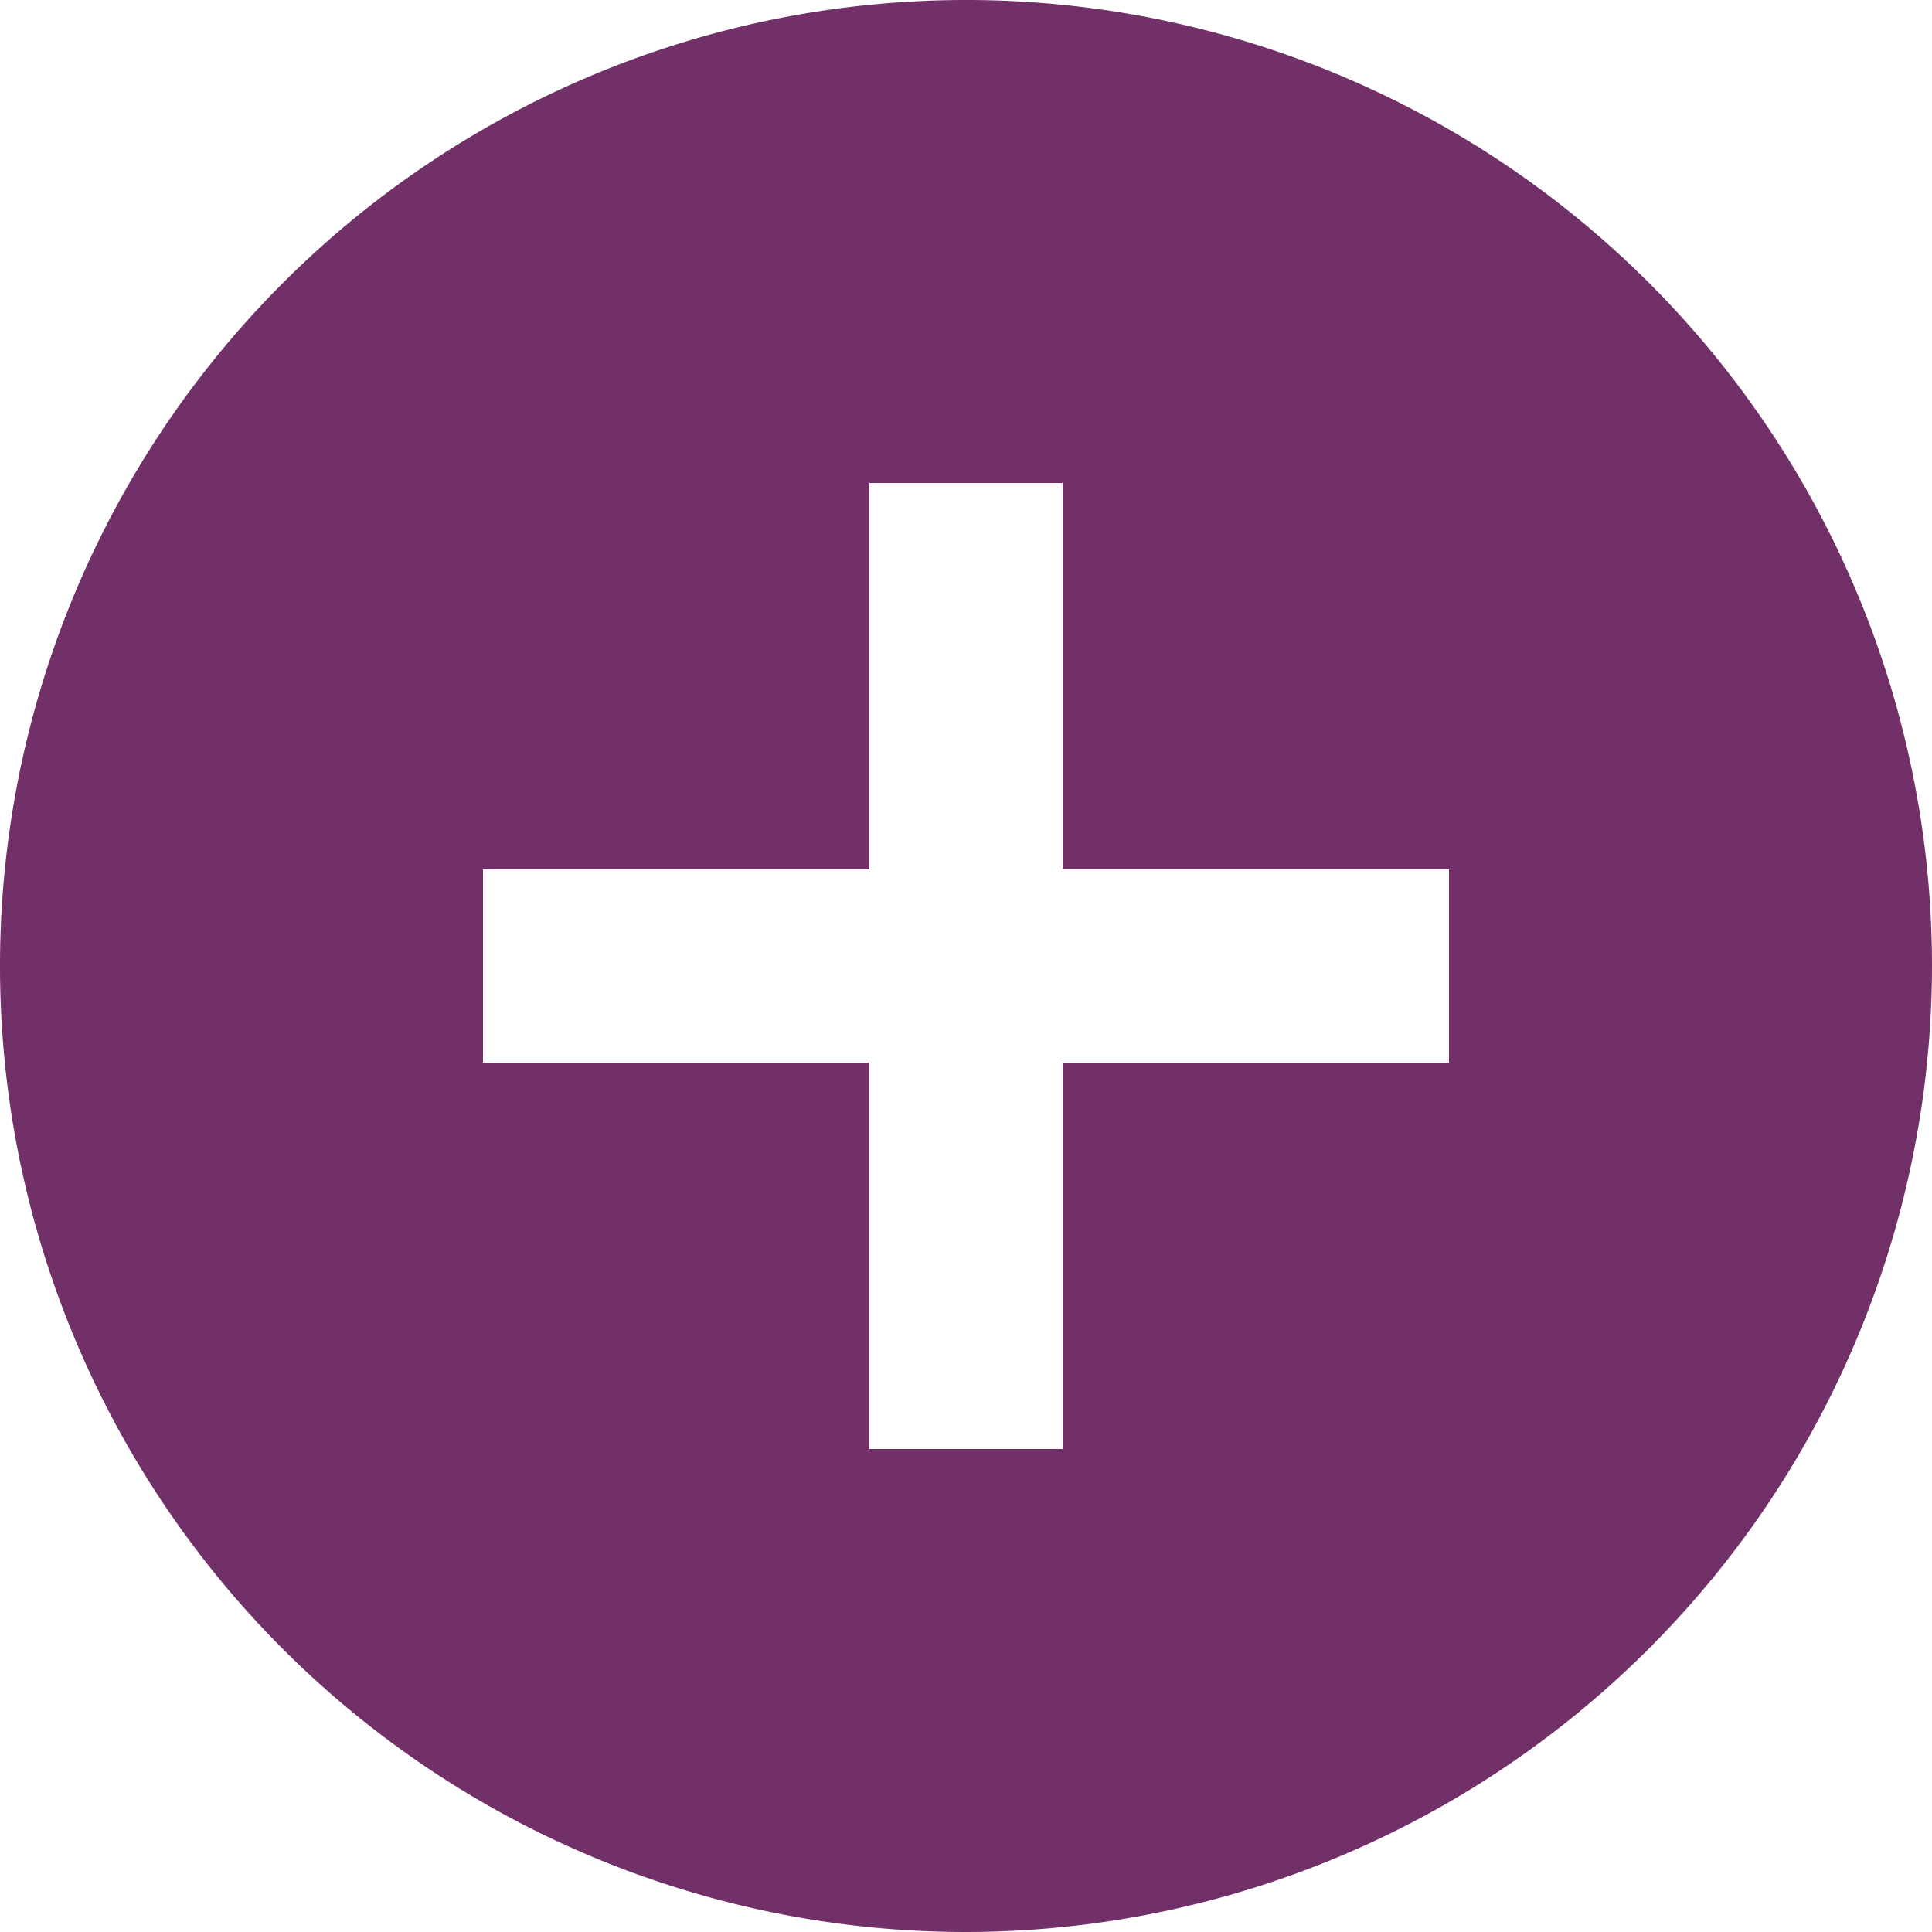<svg xmlns="http://www.w3.org/2000/svg" width="16" height="16" viewBox="0 0 16 16">
  <g id="Filled_Icons" transform="translate(0.001 0.001)">
    <path id="Shape" d="M8,16a8,8,0,1,1,8-8A8.009,8.009,0,0,1,8,16ZM4,7.2V8.8H7.2V12H8.8V8.8H12V7.2H8.8V4H7.2V7.2Z" transform="translate(-0.001 -0.001)" fill="#723068"/>
  </g>
</svg>
